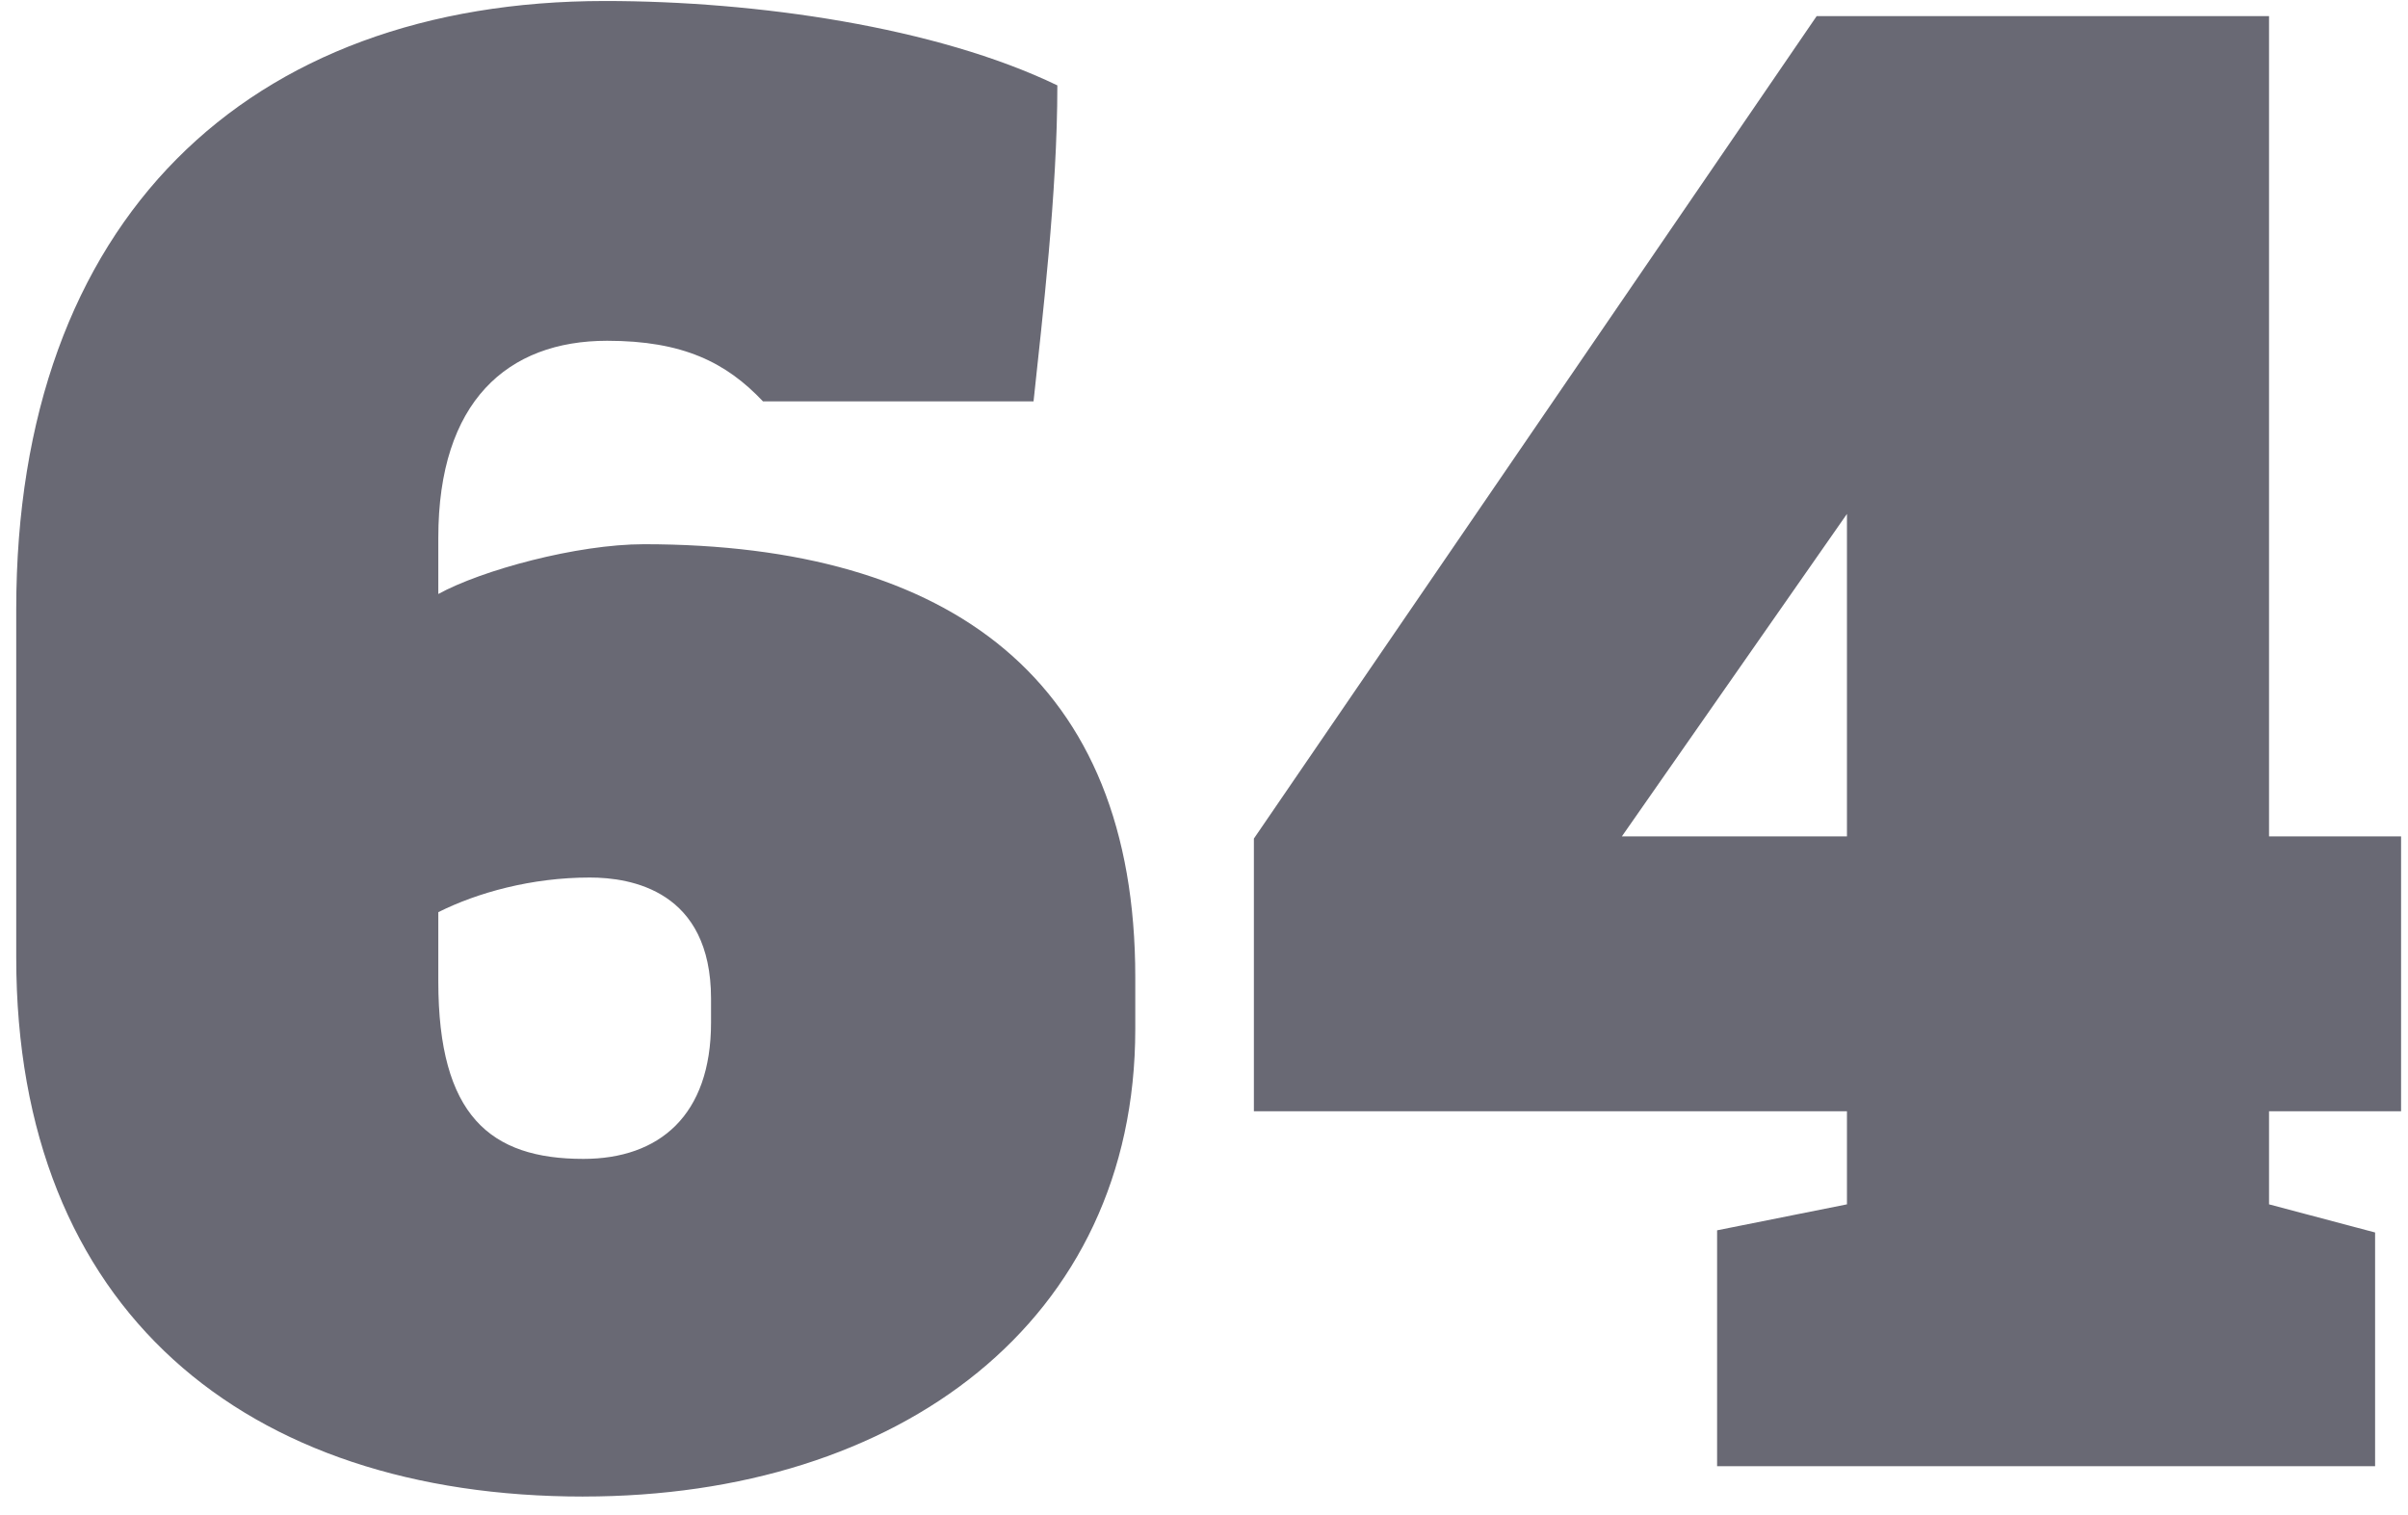 <svg xmlns="http://www.w3.org/2000/svg" fill="none" viewBox="0 0 89 56"><path fill="#373746" d="M21.56 55.316c11.68 0 20.4-6.48 20.4-17.28v-1.92c0-10.96-6.8-16-18.16-16-2.48 0-6 .96-7.6 1.84v-2.08c0-5.04 2.56-7.28 6.24-7.28 2.8 0 4.4.8 5.76 2.24h10c.32-3.04.88-7.68.88-11.68C34.6.997 27.96.037 22.36.037 9.16.037.6 8.117.6 22.517v12.88c0 13.04 8.48 19.92 20.96 19.92zm0-12.48c-3.44 0-5.36-1.6-5.36-6.56v-2.56c1.44-.72 3.44-1.28 5.6-1.28 1.52 0 4.48.48 4.48 4.48v.88c0 3.44-1.92 5.04-4.72 5.04zm66.224 11.36v-8.64l-3.92-1.04v-3.44h4.88v-10.16h-4.88V.596h-16.72l-20.8 30.4v10.08h21.92v3.44l-4.8.96v8.72h24.32zm-19.52-35.2v11.92h-8.32l8.32-11.92z" opacity=".75"/></svg>